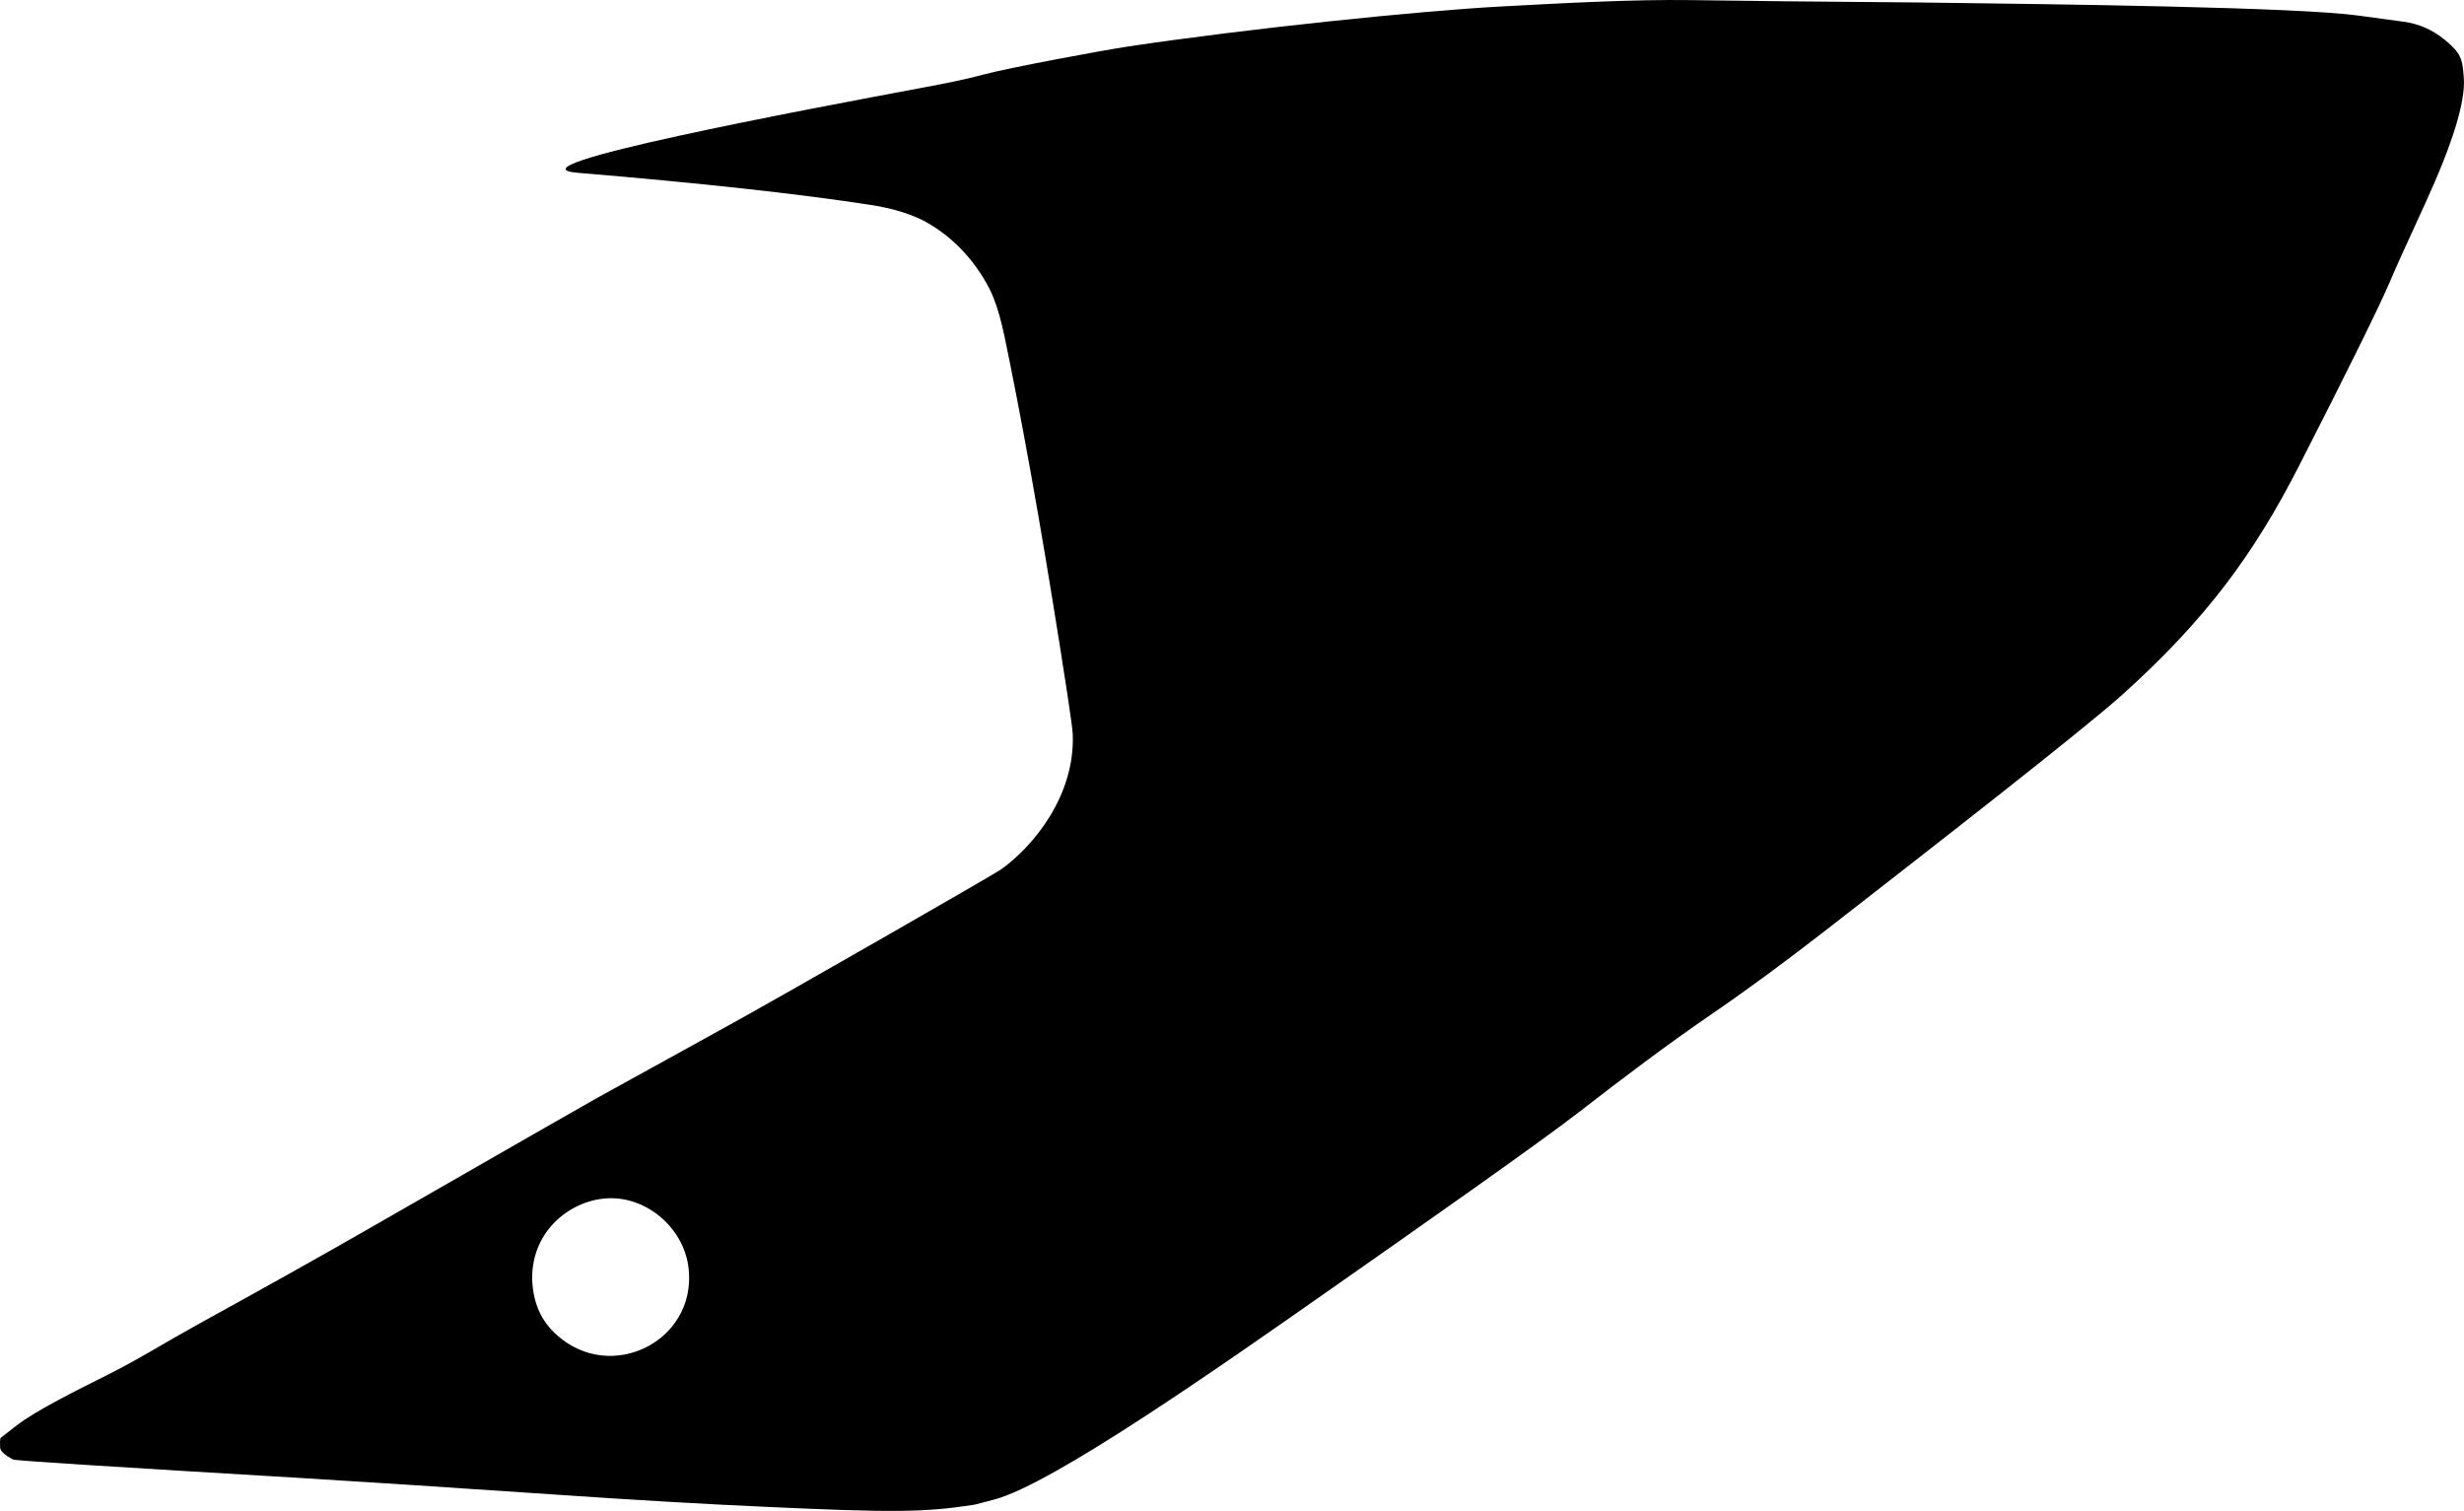 <?xml version="1.0" encoding="utf-8"?>
<!-- Generator: Adobe Illustrator 16.0.0, SVG Export Plug-In . SVG Version: 6.00 Build 0)  -->
<!DOCTYPE svg PUBLIC "-//W3C//DTD SVG 1.1//EN" "http://www.w3.org/Graphics/SVG/1.1/DTD/svg11.dtd">
<svg version="1.1" id="Layer_1" xmlns="http://www.w3.org/2000/svg" xmlns:xlink="http://www.w3.org/1999/xlink" x="0px" y="0px"
	 width="1278.508px" height="783.933px" viewBox="0 0 1278.508 783.933" enable-background="new 0 0 1278.508 783.933"
	 xml:space="preserve">
<path d="M1268.427,20.572c-6.248-5.105-13.299-8.251-21.308-9.306l-23.226-3.171c-31.928-4.36-151.748-5.859-227.674-6.809
	c-5.558-0.069-16.379-0.186-32.55-0.283c-20.354-0.133-49.291-0.426-86.803-0.949c-29.151-0.406-65.045,1.527-97.526,3.276
	C735.904,5.671,647.307,14.838,585.35,24.12c-13.884,2.102-62.538,11.187-74.562,14.443c-10.45,2.83-21.09,4.868-31.729,6.858
	c-60.554,11.326-218.912,40.947-179.272,44.243c63.857,5.309,114.342,10.88,151.38,16.567c12.706,1.923,22.996,5.176,30.869,9.83
	c12.148,7.224,22.052,17.379,29.626,30.533c6.048,10.506,8.312,21.369,12.312,41.466c9.755,48.418,19.628,105.512,29.76,171.434
	c1.819,11.913,2.78,19.065,2.883,21.528c1.29,31.802-20.549,58.272-37.357,70.188c-3.812,2.664-112.117,64.828-142.518,81.537
	c-22.325,12.27-44.575,24.676-66.917,36.918c-3.694,2.025-44.353,25.307-121.967,69.842c-22.443,12.855-50.754,28.709-84.927,47.512
	c-15.805,8.693-31.103,18.316-47.251,26.385c-15.998,7.984-37.297,18.625-46.862,26.047l-8.375,6.5
	c-0.562,0.434-0.451,3.342-0.39,5.021c0.068,1.889,2.294,3.938,6.73,6.299c1.039,0.59,51.702,3.791,151.768,9.734
	c28.896,1.734,72.223,4.584,130.055,8.488c39.508,2.701,75.667,4.854,108.482,6.311c66.489,3.062,82.392,2.918,108.335-1.061
	c0.562-0.086,7.131-1.836,10.688-2.783c30.187-8.039,116.781-68.729,172.269-107.611c43.948-30.801,110.051-77.123,131.094-93.471
	c22.656-17.604,45.565-34.896,69.244-51.109c17.994-12.324,38.139-27.156,60.424-44.496
	c51.067-39.729,131.281-102.134,151.981-120.739c44.013-39.559,68.683-73.684,91.654-118.555
	c26.306-51.473,42.241-83.818,47.812-97.035c1.957-4.76,7.962-17.943,17.779-39.353c14.246-31.033,20.914-52.758,20.063-65.101
	C1277.697,30.462,1277.046,27.667,1268.427,20.572z M289.129,692.849c-8.439-7.363-12.601-17.055-13.006-29.307
	c-0.226-26.066,21.28-41.508,40.188-41.84c20.271-0.443,39.136,16.355,41.062,37.074
	C361.015,695.972,317.149,717.75,289.129,692.849z"/>
</svg>
